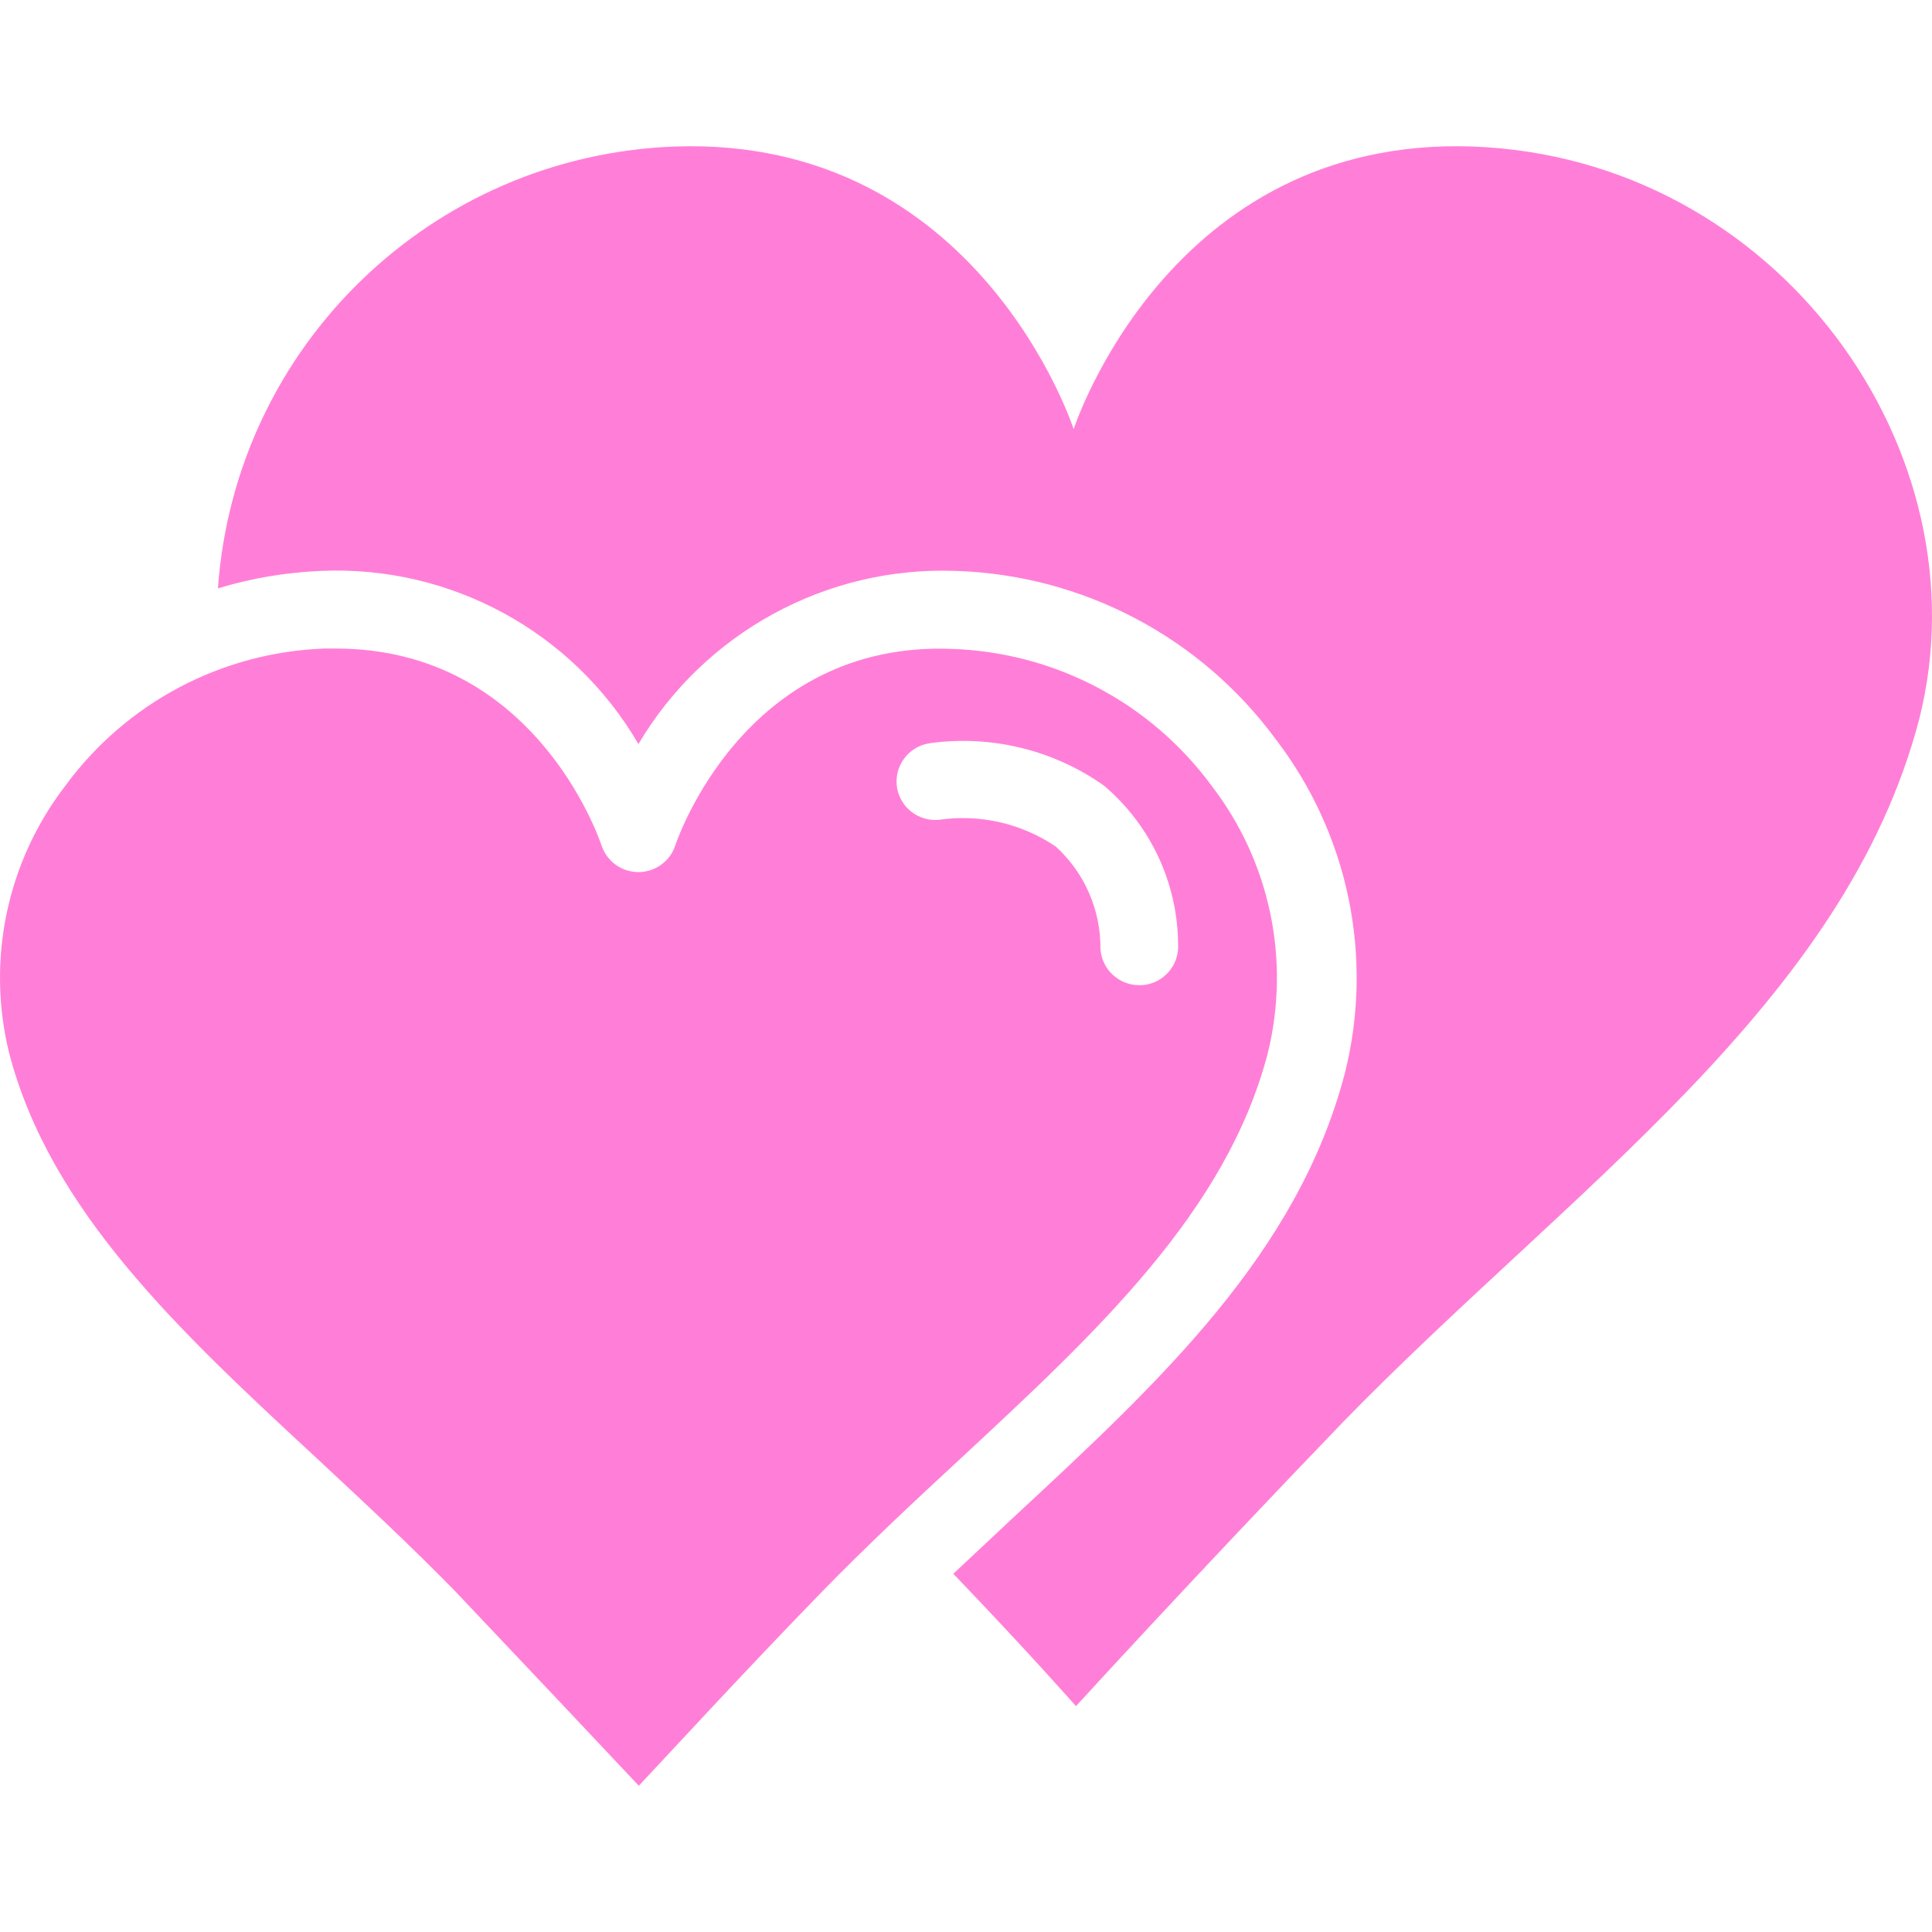 <?xml version="1.0" encoding="utf-8"?>
<!-- Generator: Adobe Illustrator 16.0.0, SVG Export Plug-In . SVG Version: 6.00 Build 0)  -->
<!DOCTYPE svg PUBLIC "-//W3C//DTD SVG 1.1//EN" "http://www.w3.org/Graphics/SVG/1.1/DTD/svg11.dtd">
<svg version="1.1" id="Capa_1" xmlns="http://www.w3.org/2000/svg" xmlns:xlink="http://www.w3.org/1999/xlink" x="0px" y="0px"
	 width="500px" height="500px" viewBox="0 0 500 500" enable-background="new 0 0 500 500" xml:space="preserve">
<g>
	<path fill="#FF7FD8" d="M381.156,37.923c-78.777-2.813-103.294,73.15-103.294,73.15s-24.518-75.963-103.295-73.15
		C111.762,40.281,60.823,89.576,56.403,152.27c8.682-2.635,17.663-4.155,26.728-4.522c33.564-1.471,65.177,15.787,82.093,44.814
		c17.092-28.845,48.587-46.038,82.093-44.814c32.811,1.035,63.332,17.074,82.796,43.508c18.833,24.529,25.455,56.305,17.986,86.313
		c-12.158,46.724-47.729,79.782-85.408,114.749l-15.977,14.972c19.292,20.097,31.752,34.264,31.752,34.264
		s30.144-33.058,69.03-73.451c58.681-60.288,130.021-108.318,149.214-182.071C514.193,116.7,460.033,40.837,381.156,37.923
		L381.156,37.923z"/>
	<path fill="#FF7FD8" d="M328.102,272.545c5.938-24.091,0.574-49.576-14.569-69.231c-15.741-21.382-40.386-34.407-66.92-35.369
		c-54.26-2.311-71.643,50.24-71.844,50.843c-1.733,5.271-7.412,8.142-12.684,6.408c-3.033-0.997-5.41-3.375-6.408-6.408
		c-0.703-2.01-17.383-50.944-68.729-50.944h-3.015c-26.534,0.962-51.179,13.987-66.92,35.37
		c-15.178,19.639-20.578,45.125-14.67,69.231c10.65,40.996,44.211,72.145,79.681,105.002c11.857,11.053,24.216,22.508,35.872,34.465
		c20.096,21.201,37.981,40.192,47.427,50.24c9.445-10.048,26.828-29.039,47.427-50.24c11.656-11.957,23.915-23.412,35.872-34.465
		C283.891,344.69,317.451,313.541,328.102,272.545L328.102,272.545z M232.143,203.816c-0.844-5.462,2.883-10.579,8.341-11.455
		c15.917-2.242,32.09,1.675,45.216,10.952c12.053,10.225,19.059,25.191,19.191,40.997c0.345,5.516-3.83,10.275-9.344,10.65h-0.704
		c-5.286,0.013-9.678-4.072-10.048-9.344c0.106-10.086-4.097-19.737-11.556-26.527c-8.836-5.979-19.583-8.451-30.144-6.934
		C237.814,212.707,233.018,209.054,232.143,203.816z"/>
</g>
</svg>
